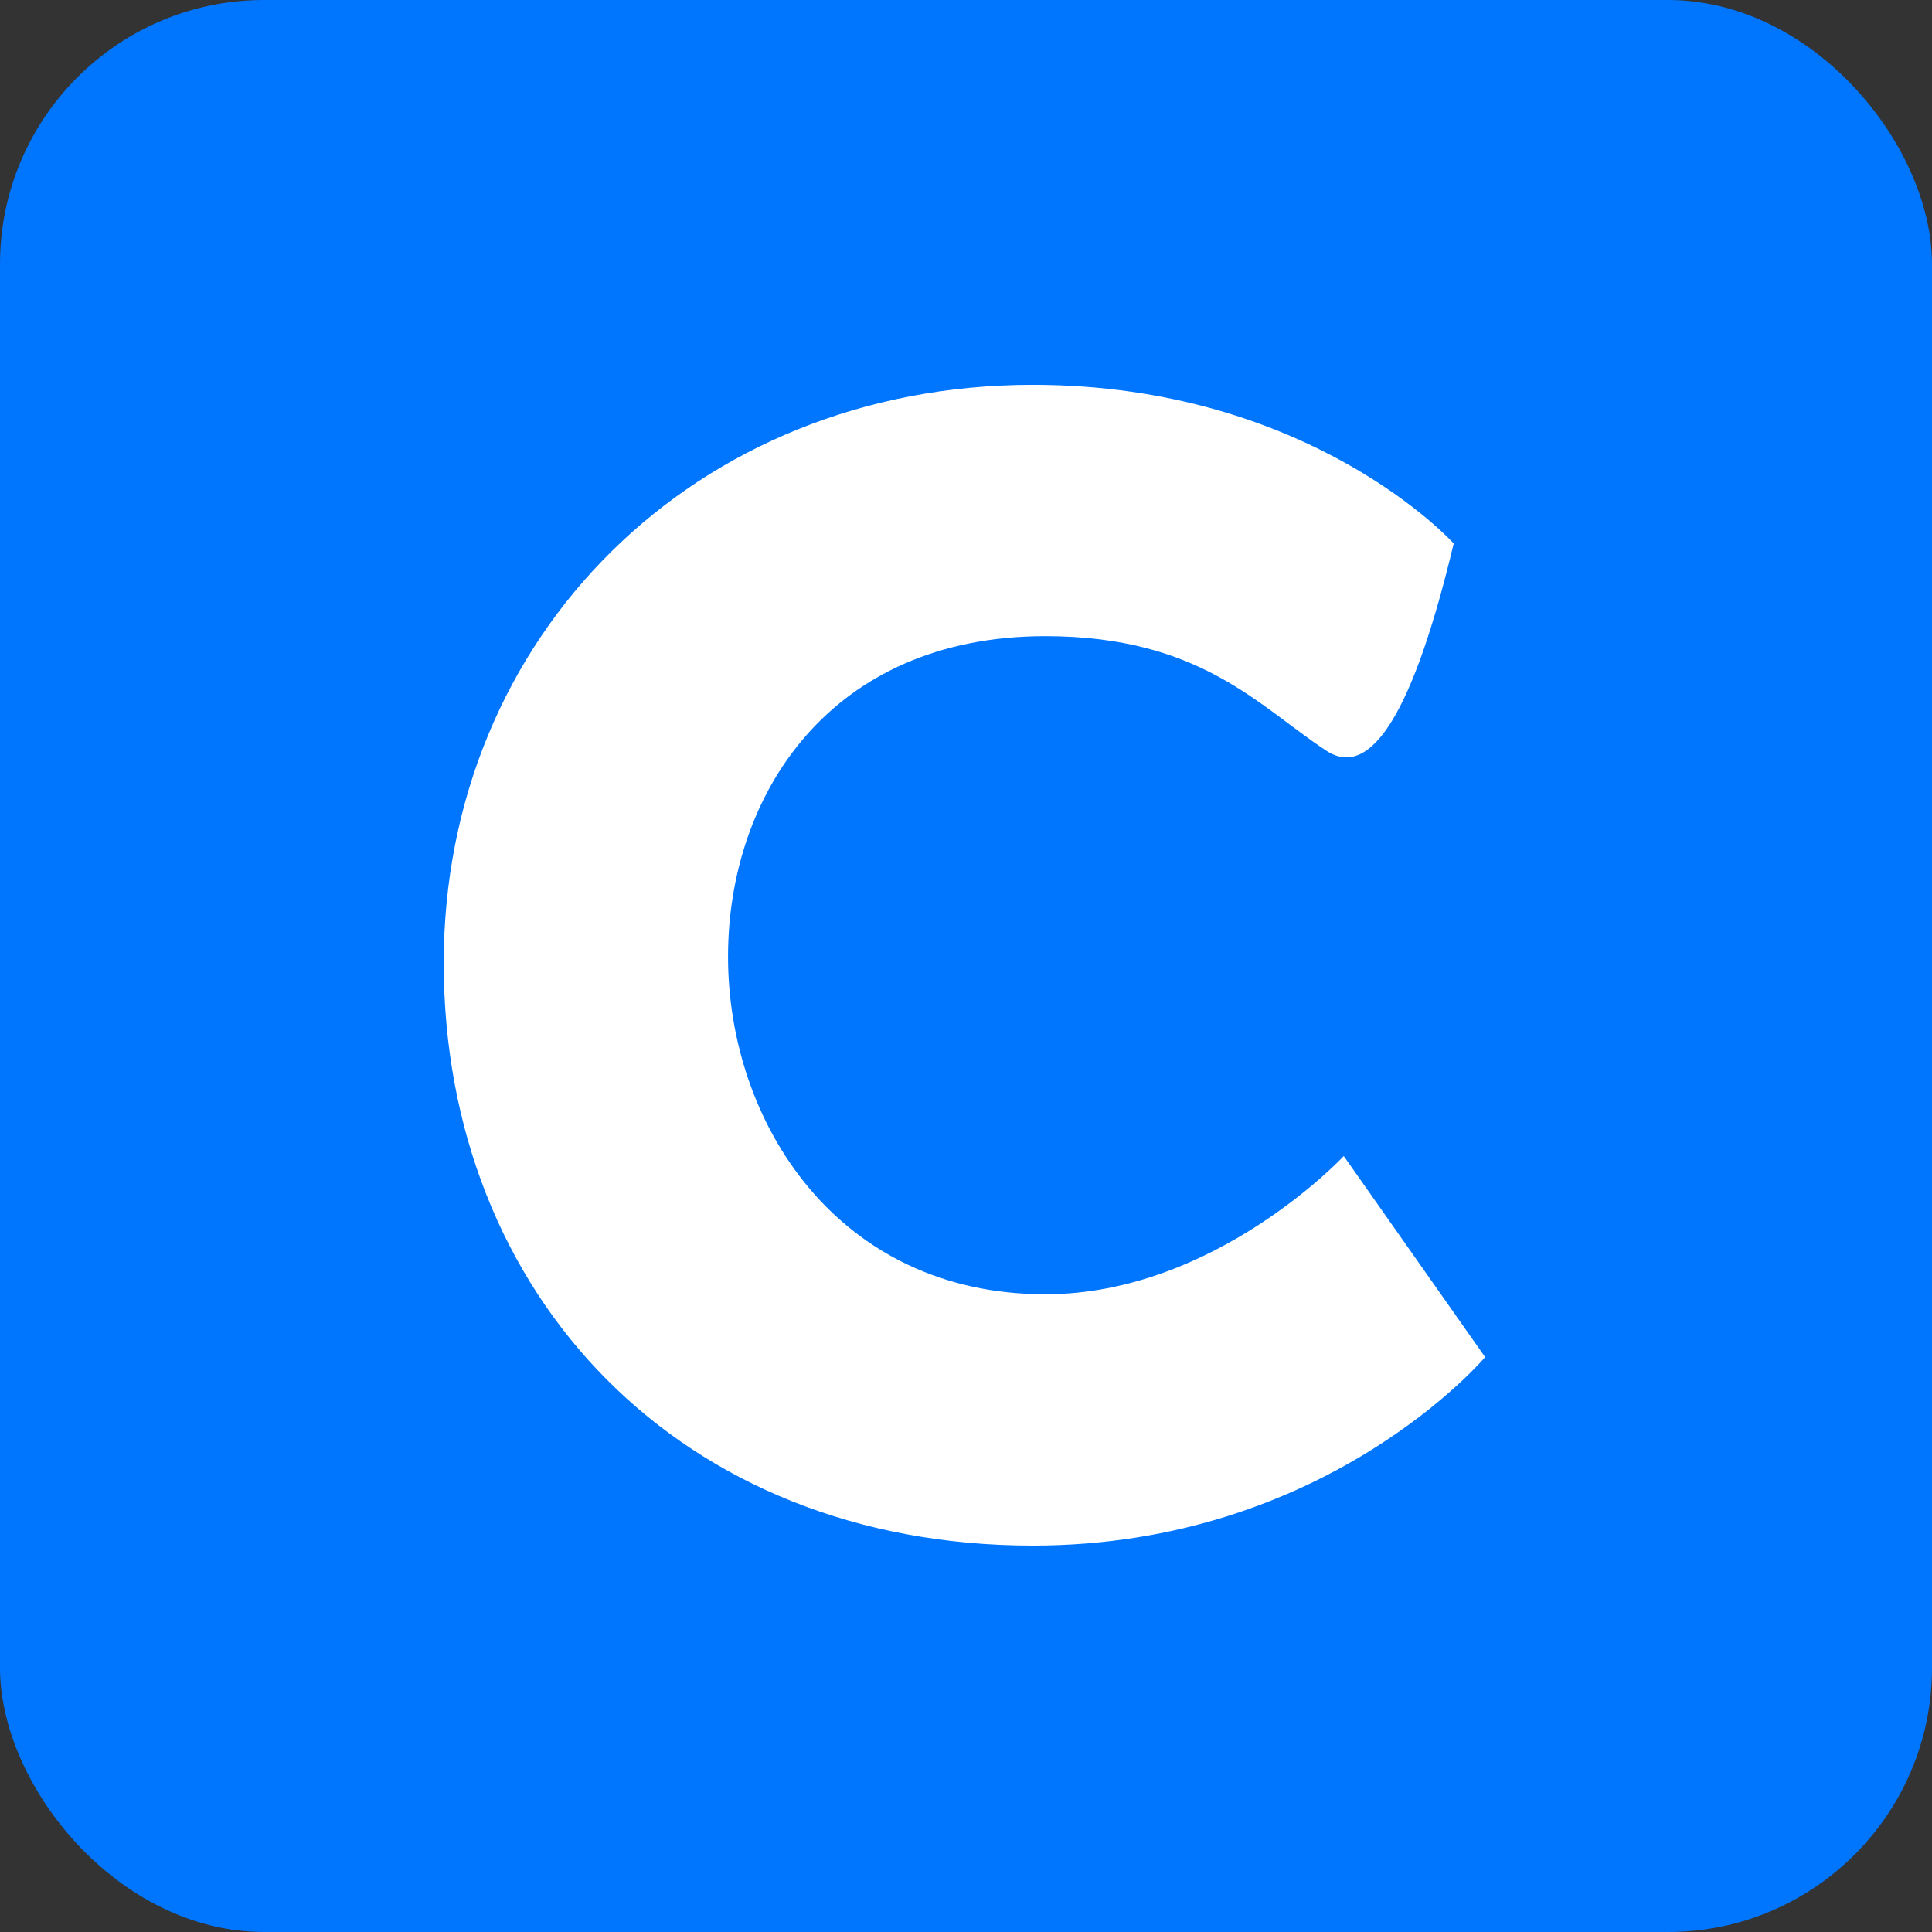 <?xml version="1.0" encoding="UTF-8"?>
<svg width="512px" height="512px" viewBox="0 0 512 512" version="1.1" xmlns="http://www.w3.org/2000/svg" xmlns:xlink="http://www.w3.org/1999/xlink">
    <rect x="0" y="0" width="512" height="512" fill="#333333" stroke="none"/>
    <!-- Generator: Sketch 54.1 (76490) - https://sketchapp.com -->
    <title>favicon</title>
    <desc>Created with Sketch.</desc>
    <g id="favicon" stroke="none" stroke-width="1" fill="none" fill-rule="evenodd">
        <g id="Group">
            <rect id="Rectangle" fill="#0076FF" x="0" y="0" width="512" height="512" rx="70"></rect>
            <path d="M117.593,255.167 C117.593,168.585 184.195,101.984 273.691,101.984 C347.369,101.984 385.249,144.026 385.249,144.026 C374.652,188.427 363.413,206.743 351.532,198.972 C333.71,187.317 318.231,168.585 277.021,168.585 C219.993,168.585 192.937,210.628 192.937,253.502 C192.937,297.626 222.075,342.998 277.021,342.998 C321.977,342.998 356.111,306.367 356.111,306.367 L393.574,359.649 C393.574,359.649 351.532,409.6 273.691,409.6 C180.449,409.6 117.593,343.415 117.593,255.167 Z" id="C" fill="#FFFFFF" fill-rule="nonzero"></path>
        </g>
    </g>
</svg>